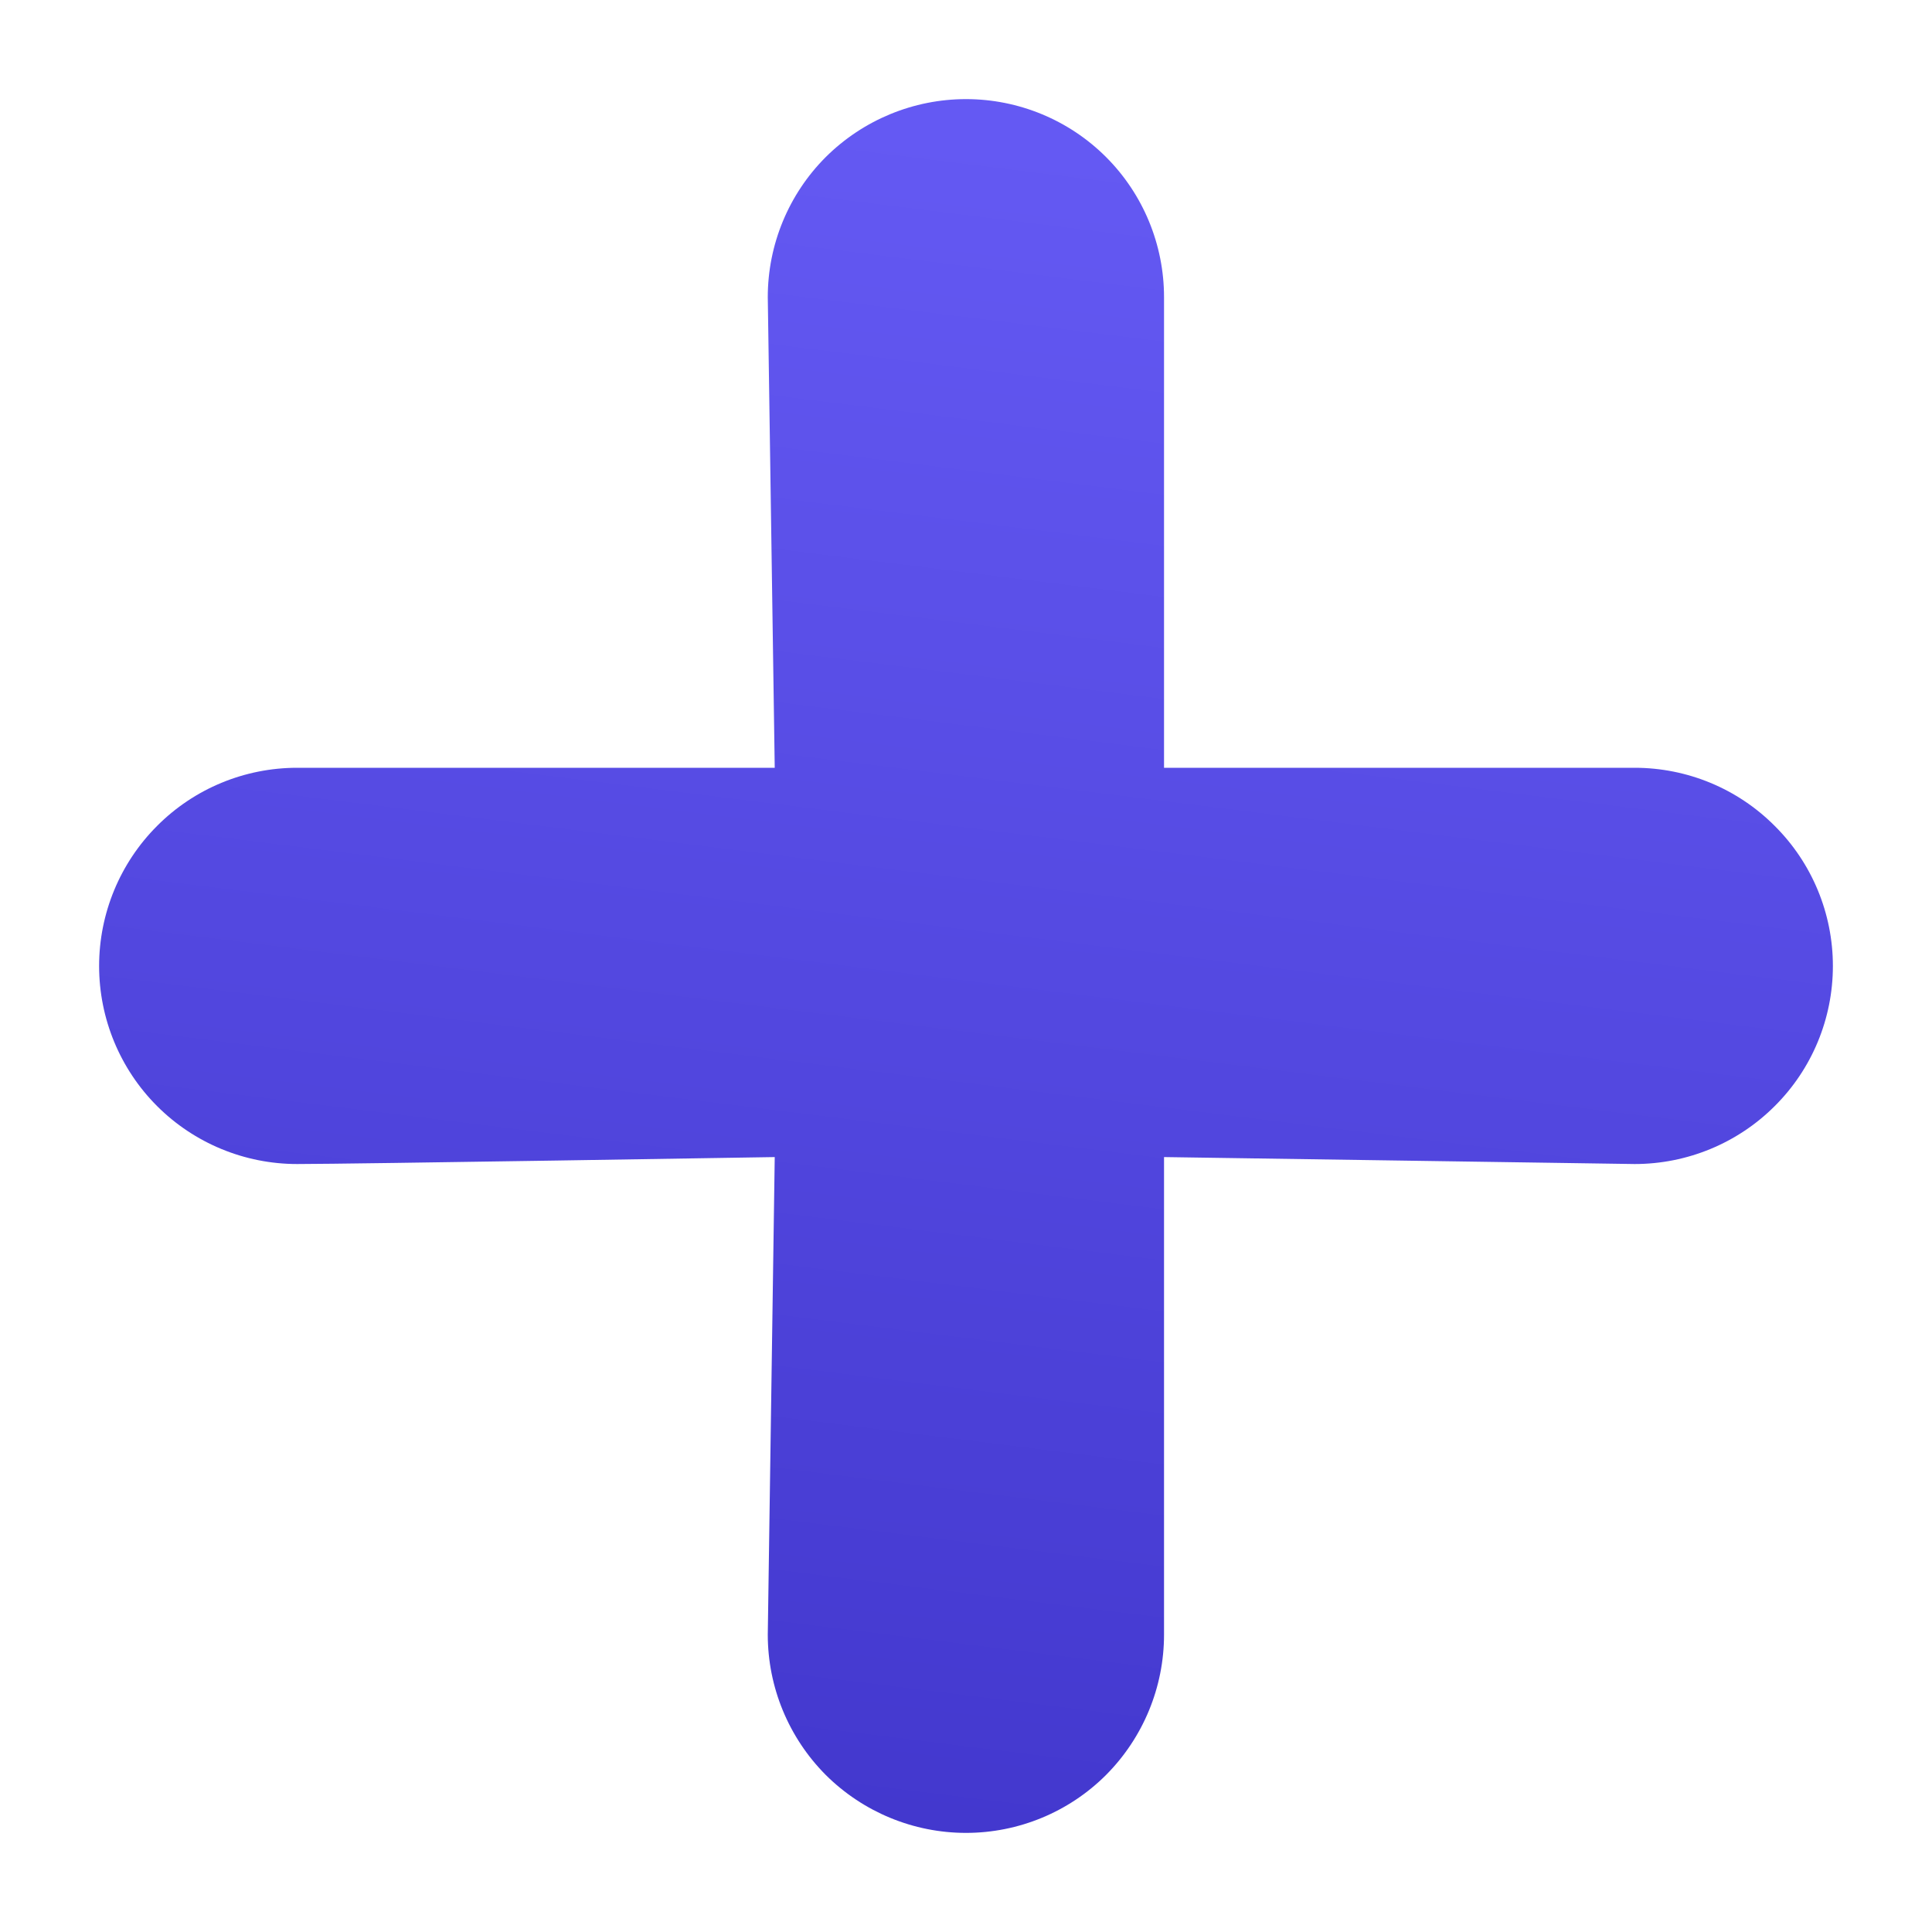 <svg width="10" height="10" viewBox="0 0 10 10" fill="none" xmlns="http://www.w3.org/2000/svg">
<path d="M8.461 3.974H6.025V1.538C6.025 1.266 5.917 1.005 5.725 0.813C5.533 0.621 5.272 0.513 5 0.513C4.728 0.513 4.467 0.621 4.274 0.813C4.082 1.005 3.974 1.266 3.974 1.538L4.01 3.974H1.538C1.266 3.974 1.005 4.082 0.813 4.275C0.621 4.467 0.513 4.728 0.513 5C0.513 5.272 0.621 5.533 0.813 5.725C1.005 5.917 1.266 6.025 1.538 6.025C1.81 6.025 4.01 5.989 4.01 5.989L3.974 8.461C3.974 8.733 4.082 8.994 4.274 9.187C4.467 9.379 4.728 9.487 5 9.487C5.272 9.487 5.533 9.379 5.725 9.187C5.917 8.994 6.025 8.733 6.025 8.461V5.989L8.461 6.025C8.733 6.025 8.994 5.917 9.186 5.725C9.379 5.533 9.487 5.272 9.487 5C9.487 4.728 9.379 4.467 9.186 4.275C8.994 4.082 8.733 3.974 8.461 3.974Z" fill="url(#paint0_linear_93_1503)"/>
<defs>
<linearGradient id="paint0_linear_93_1503" x1="3.339" y1="0.513" x2="2.243" y2="9.355" gradientUnits="userSpaceOnUse">
<stop stop-color="#6459F3"/>
<stop offset="1" stop-color="#4237CD"/>
</linearGradient>
</defs>
</svg>
